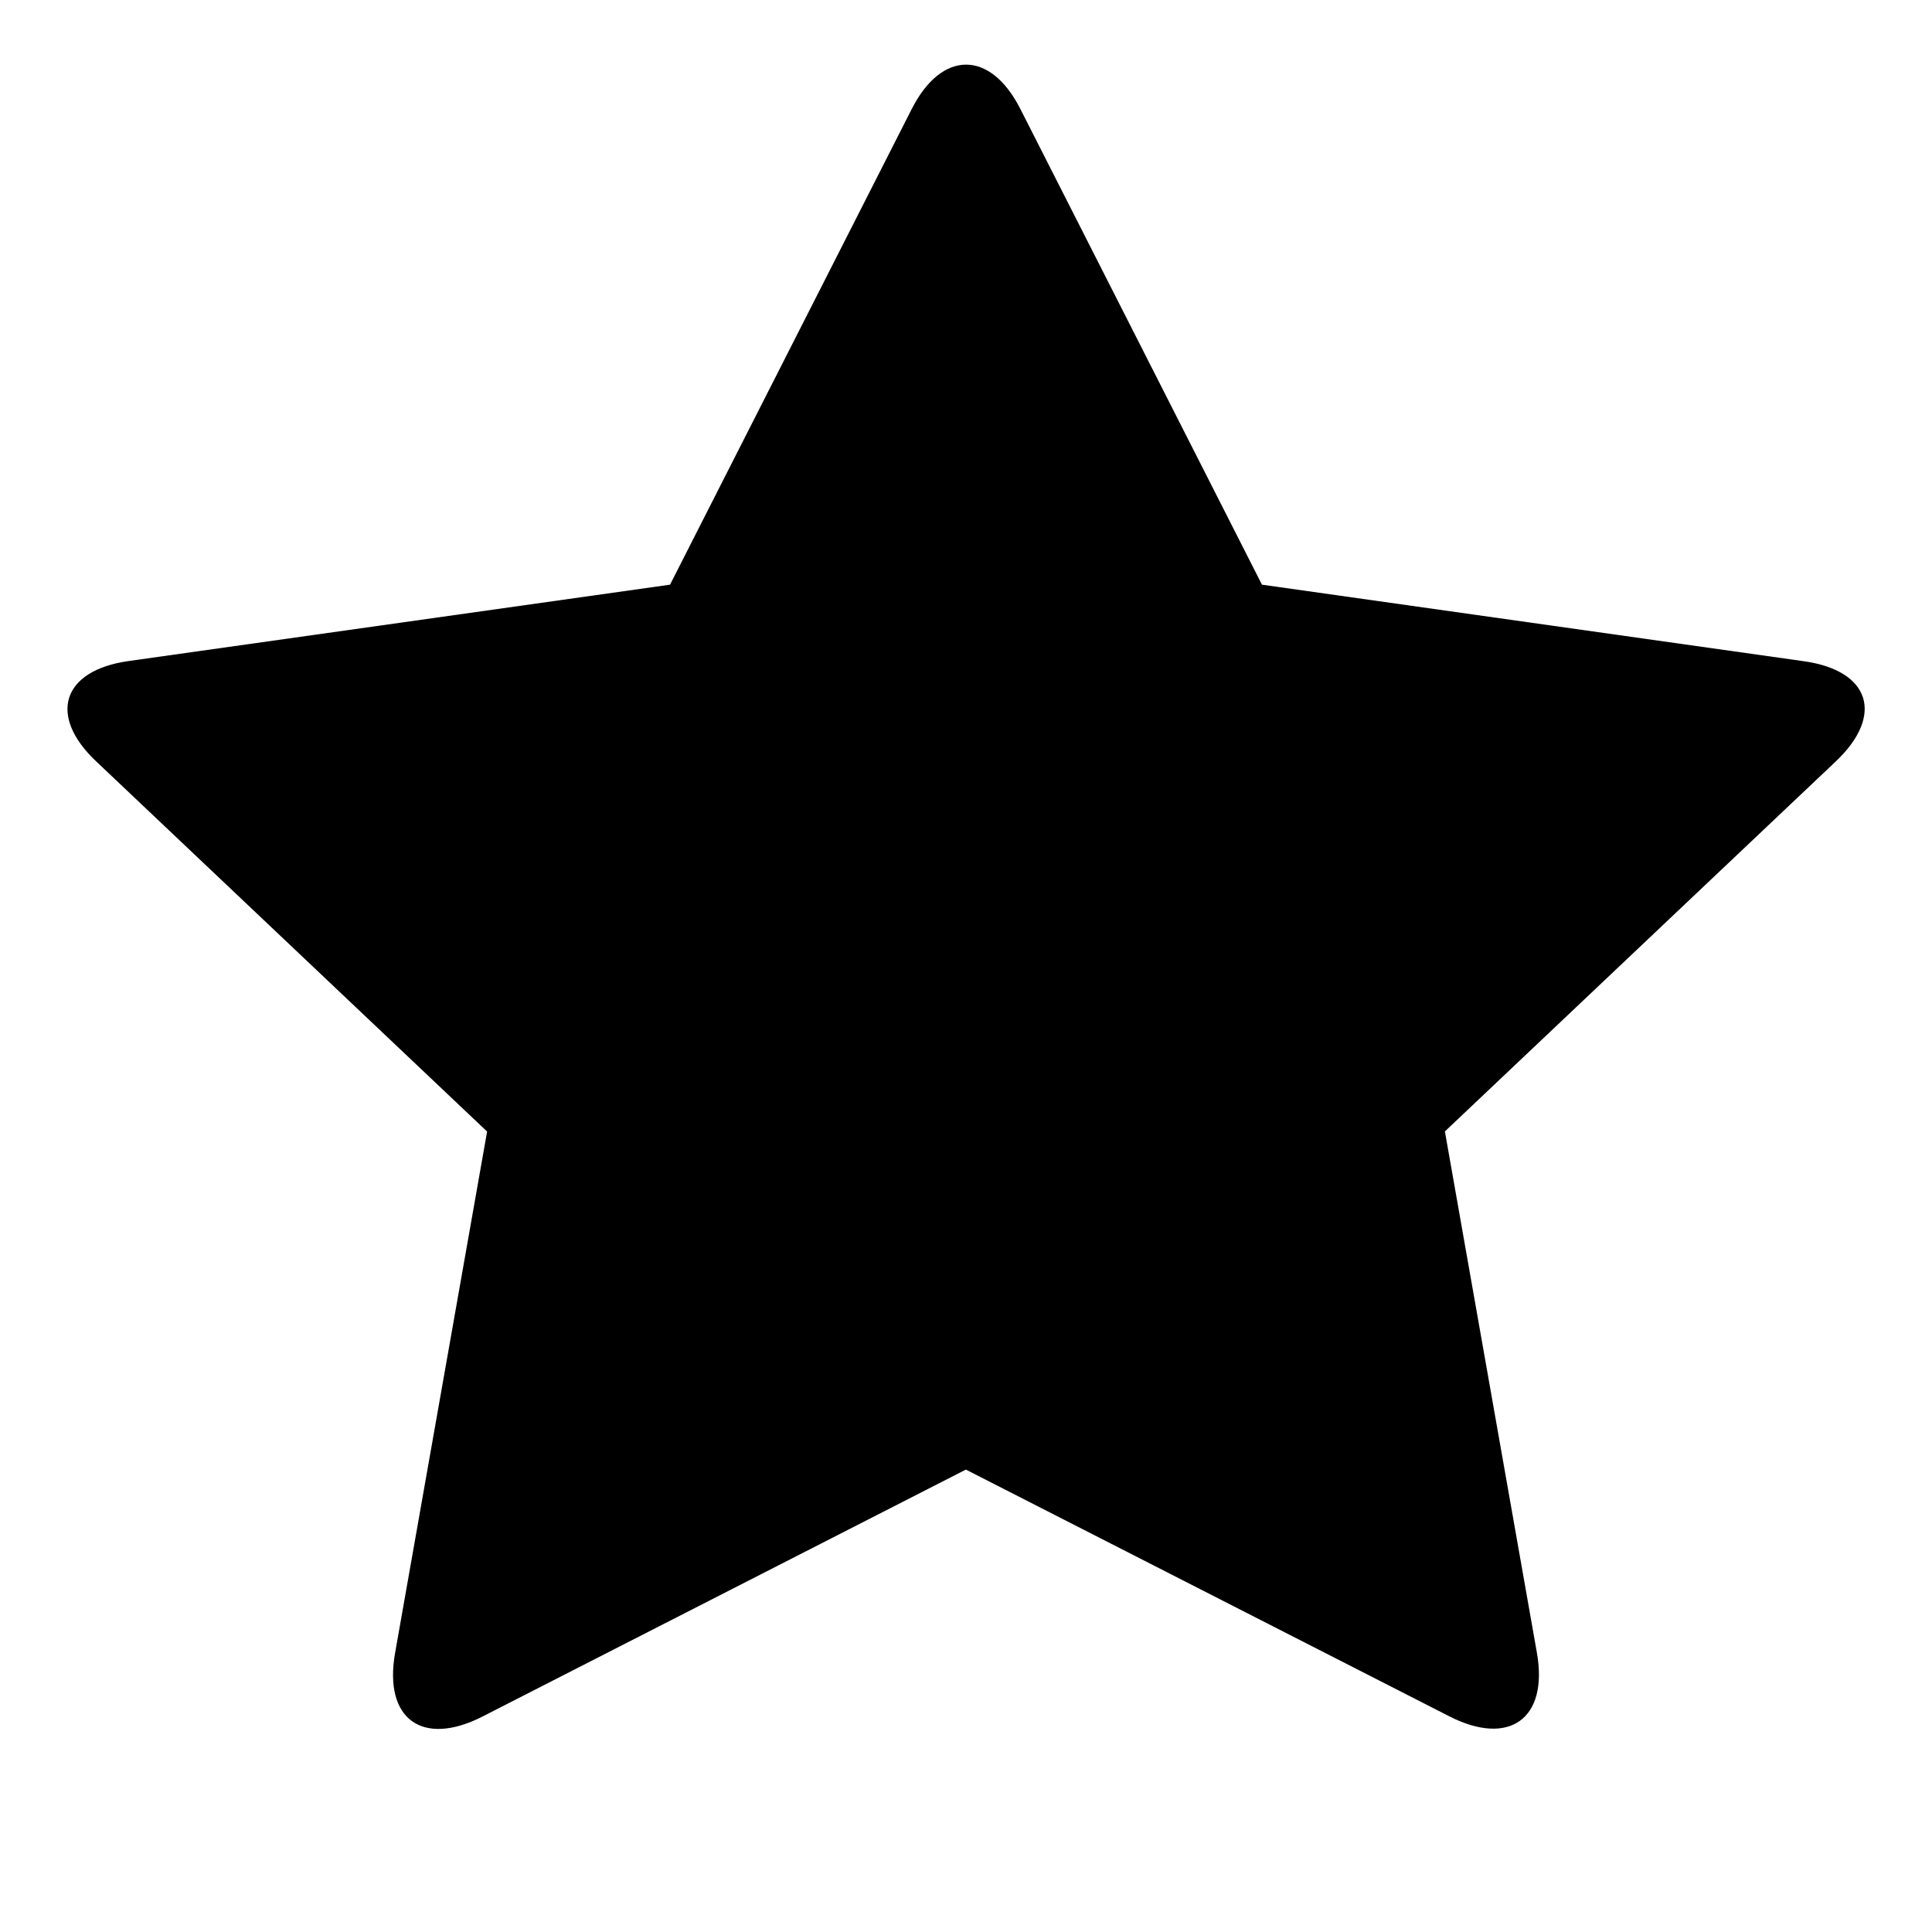 <svg xmlns="http://www.w3.org/2000/svg" width="16" height="16" viewBox="0 0 16 16">
    <g fill="none" fill-rule="evenodd">
        <path d="M1 0h15v15H1z"/>
        <path fill="#000" d="M8 12.17l-4.003 2.045c-.496.254-.822.025-.725-.526l.762-4.318L.796 6.305c-.402-.38-.28-.752.265-.83l4.488-.633L7.551.902c.248-.488.65-.49.899 0l2.001 3.94 4.488.634c.548.077.668.447.265.829L11.966 9.37l.762 4.318c.096.544-.227.78-.725.526L8 12.171z"/>
    </g>
</svg>
